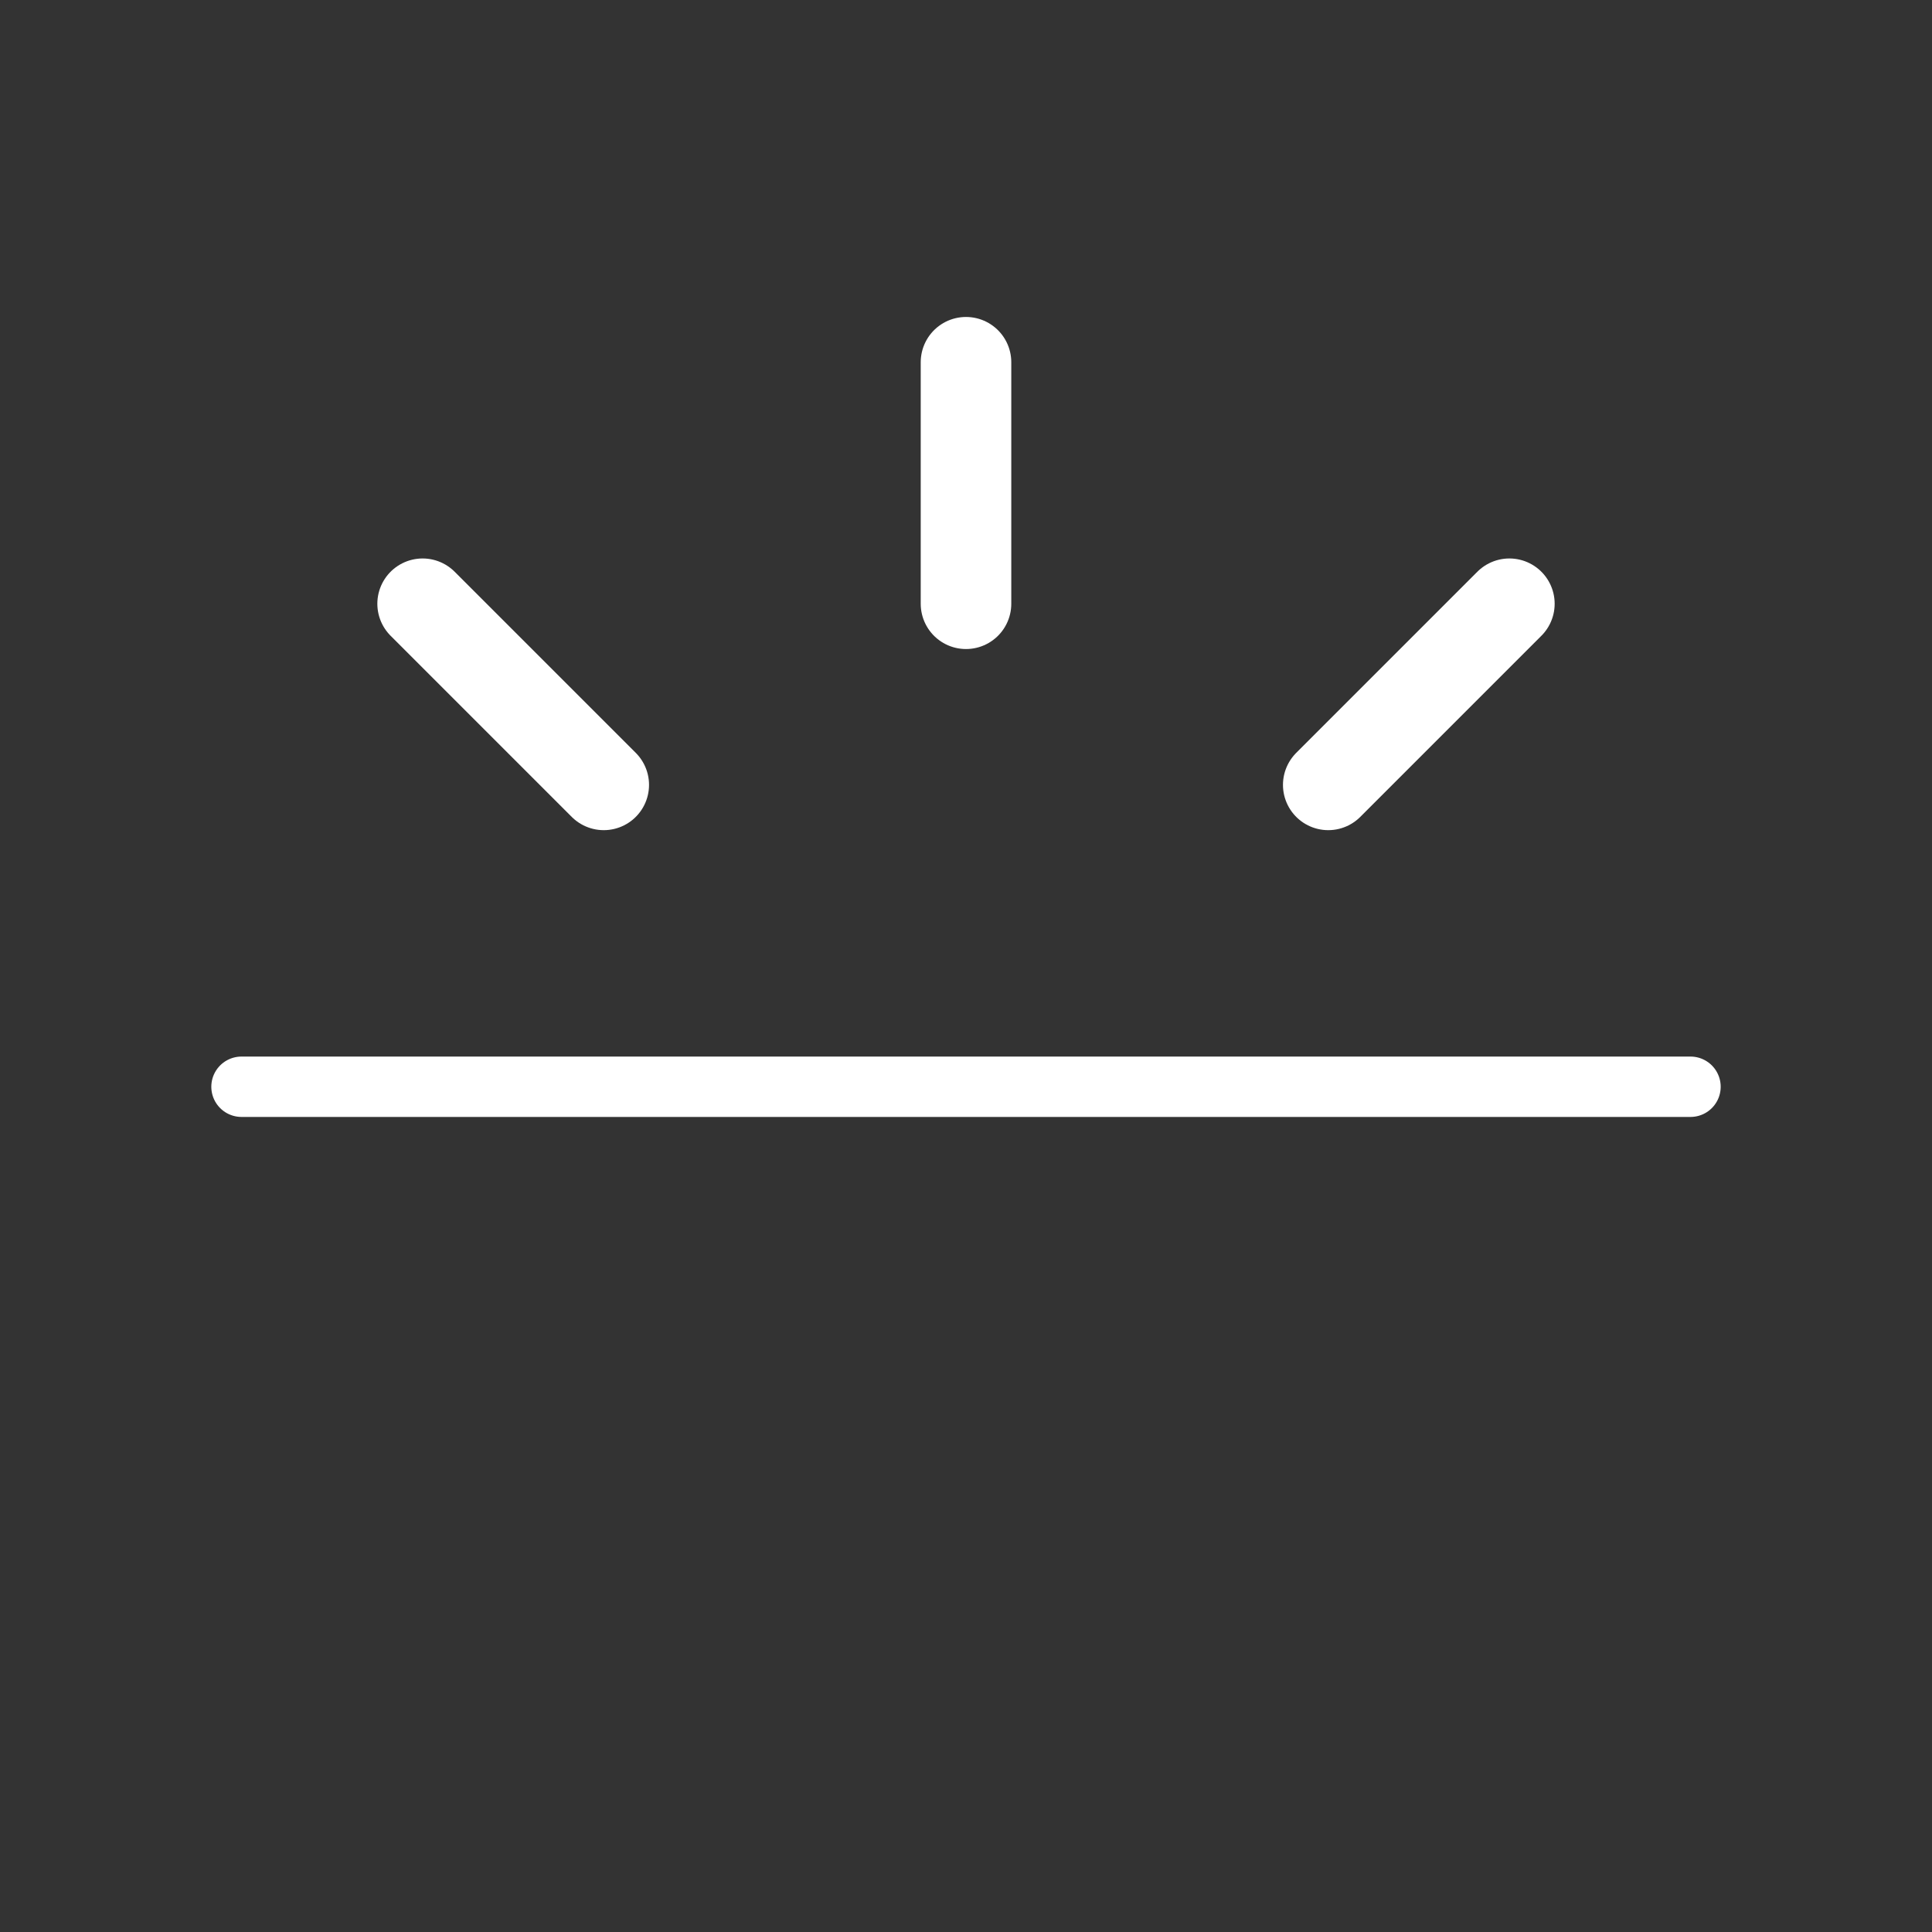 <svg xmlns="http://www.w3.org/2000/svg" viewBox="0 0 64 64">
  <rect x="0" y="0" width="64" height="64" fill="#333333" stroke="none"/>
  <g fill="none" stroke="white" stroke-width="3" stroke-linecap="round" stroke-linejoin="round">
    <path d="M8 36h48" stroke-width="2"/>
    <path d="M32 20v-8" />
    <path d="M20 26l-6-6" />
    <path d="M44 26l6-6" />
    <arc></arc>
  </g>
</svg>
